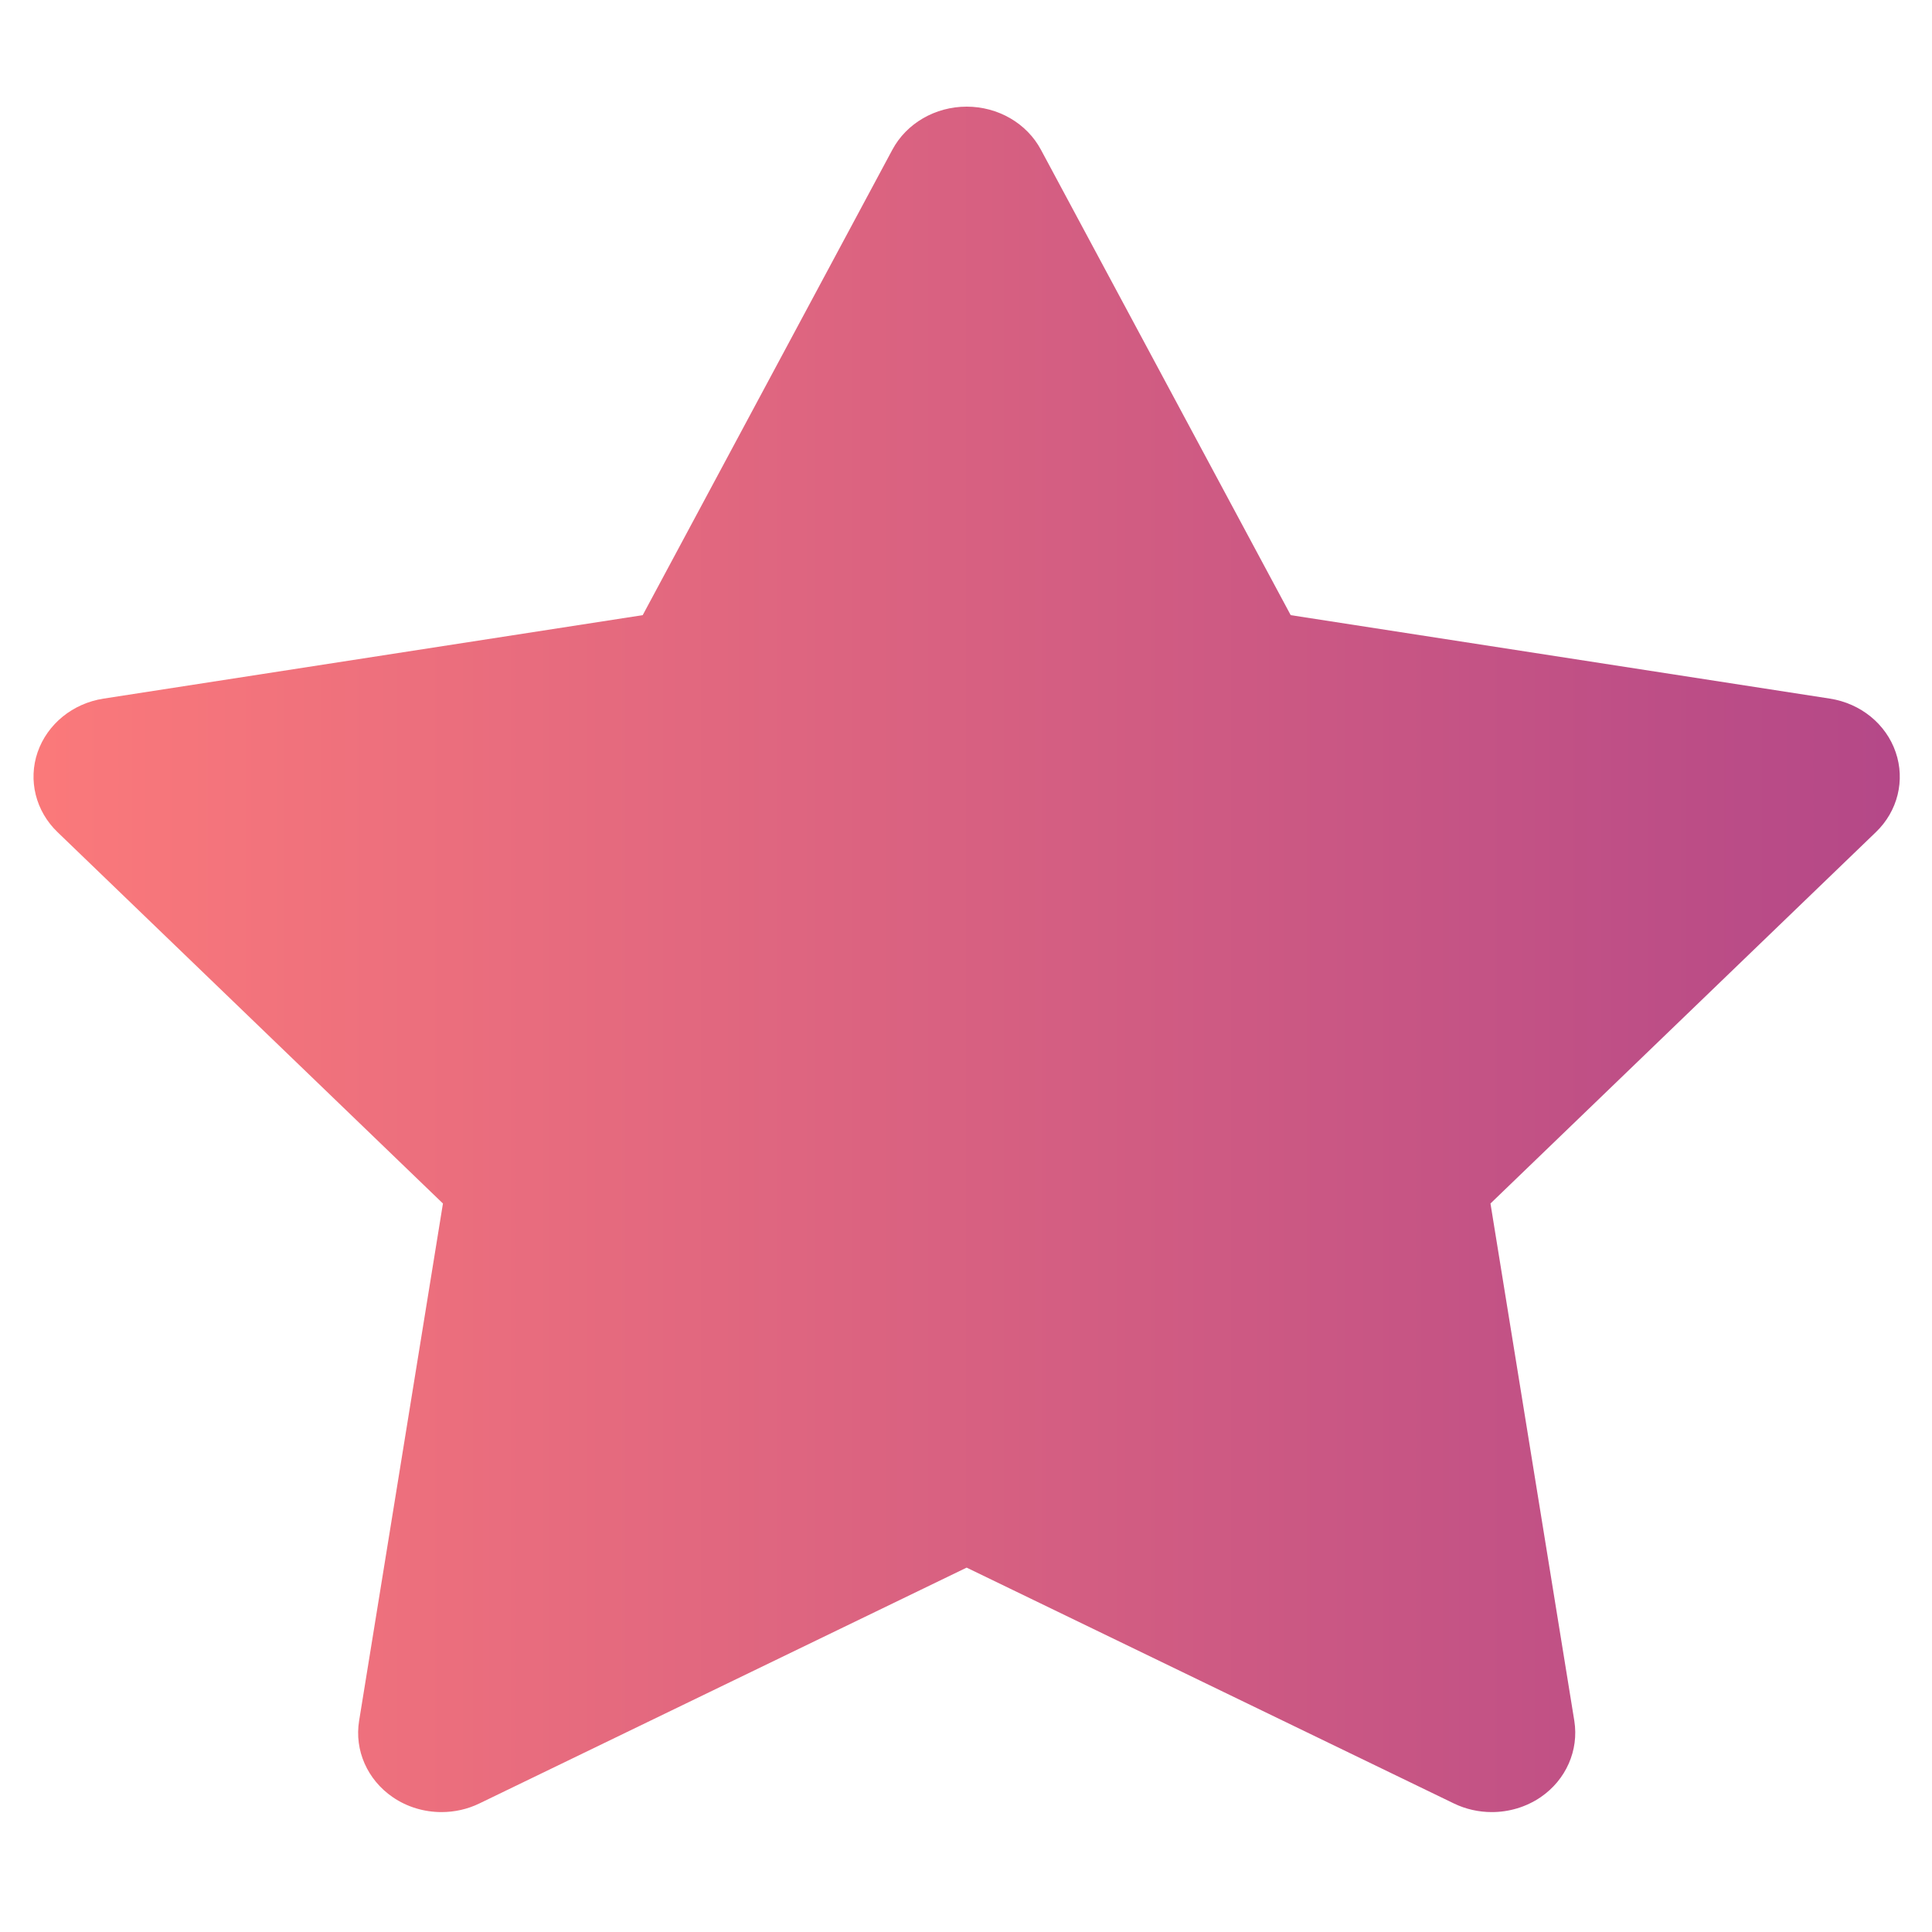 <svg width="15" height="15" viewBox="0 0 15 15" fill="none" xmlns="http://www.w3.org/2000/svg">
<path d="M11.582 14.069C11.482 14.069 11.381 14.047 11.288 14.002L7.505 12.171L3.722 14.002C3.629 14.047 3.529 14.069 3.428 14.069C3.294 14.069 3.161 14.03 3.049 13.953C2.852 13.818 2.751 13.589 2.788 13.361L3.439 9.344L0.447 6.461C0.277 6.298 0.217 6.058 0.292 5.84C0.368 5.621 0.565 5.461 0.804 5.424L4.99 4.776L6.928 1.163C7.038 0.957 7.262 0.828 7.505 0.828C7.749 0.828 7.972 0.957 8.082 1.163L10.021 4.776L14.207 5.424C14.446 5.461 14.643 5.621 14.718 5.84C14.793 6.058 14.734 6.298 14.564 6.461L11.572 9.344L12.223 13.361C12.259 13.589 12.159 13.818 11.962 13.953C11.849 14.03 11.716 14.069 11.582 14.069Z" fill="url(#paint0_linear)"/>
<defs>
<linearGradient id="paint0_linear" x1="15" y1="7" x2="-3.5367e-06" y2="7" gradientUnits="userSpaceOnUse">
<stop stop-color="#B34788"/>
<stop offset="1" stop-color="#FC7A7A"/>
</linearGradient>
</defs>
</svg>
